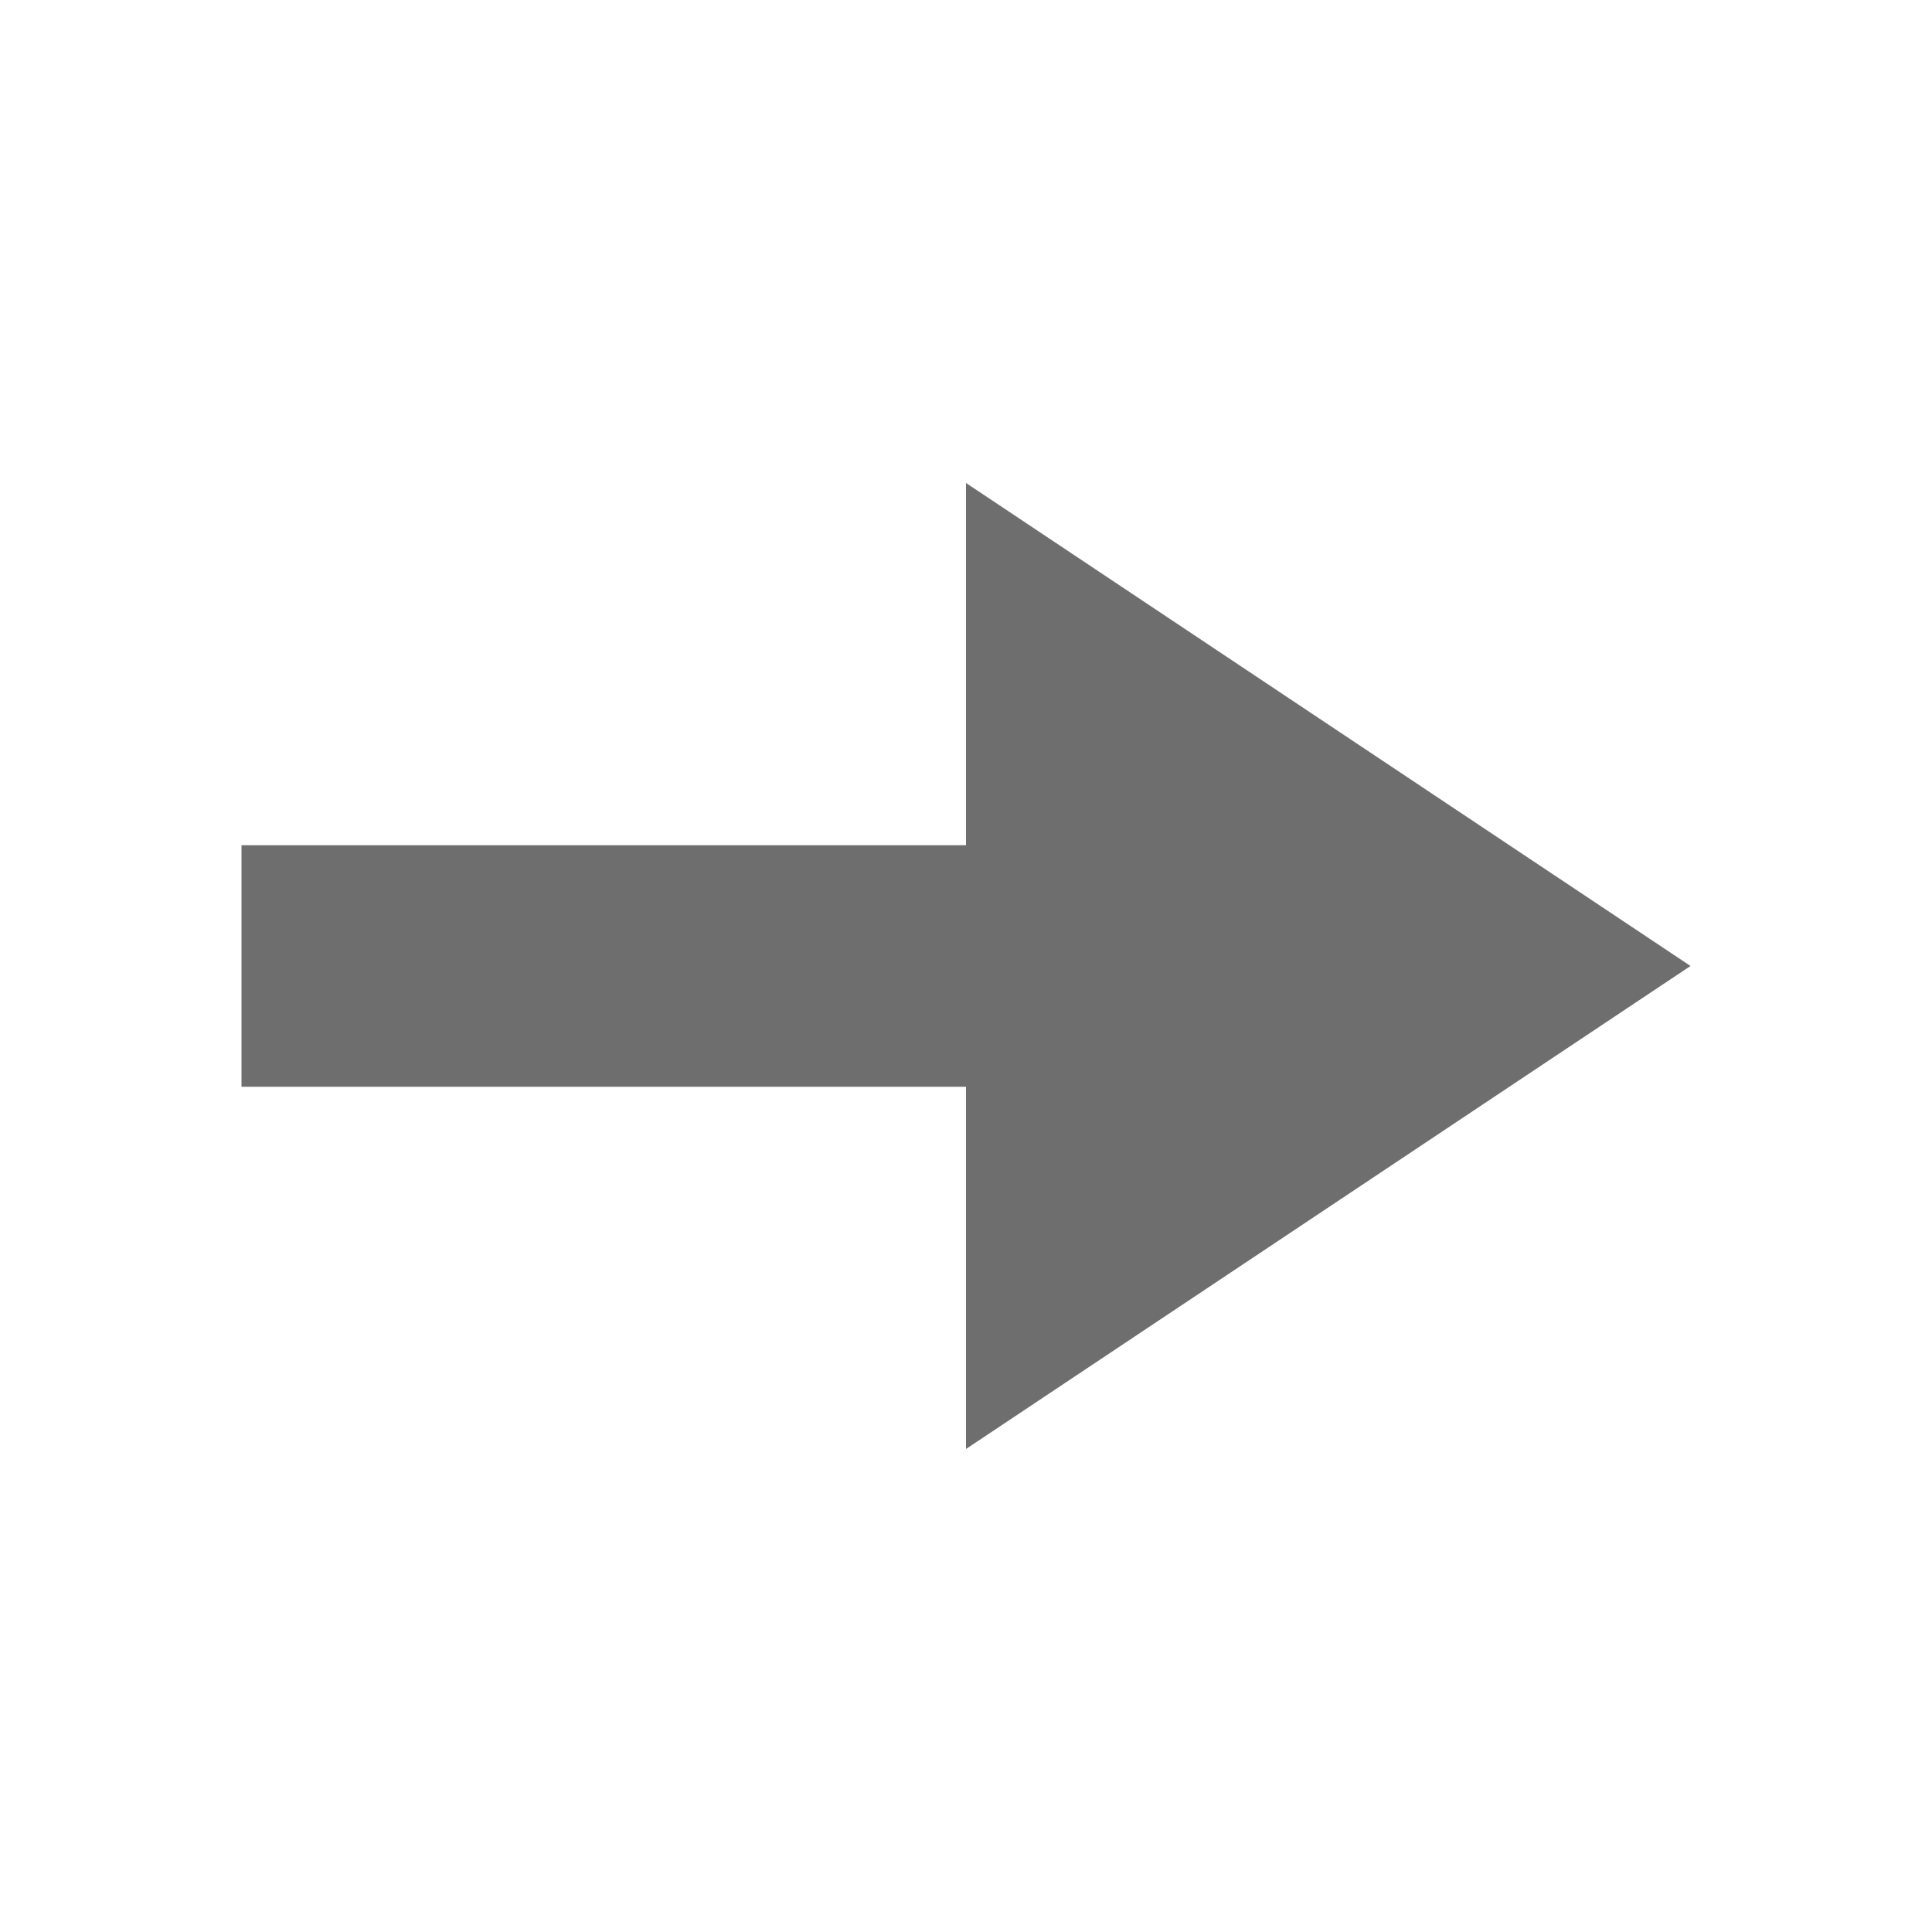 <svg width="16" height="16" viewBox="0 0 16 16" xmlns="http://www.w3.org/2000/svg"><rect width="16" height="16" fill="none"/><path d="M8 9H2V7h6V4l6 4-6 4V9z" fill="#6E6E6E" fill-rule="evenodd"/></svg>